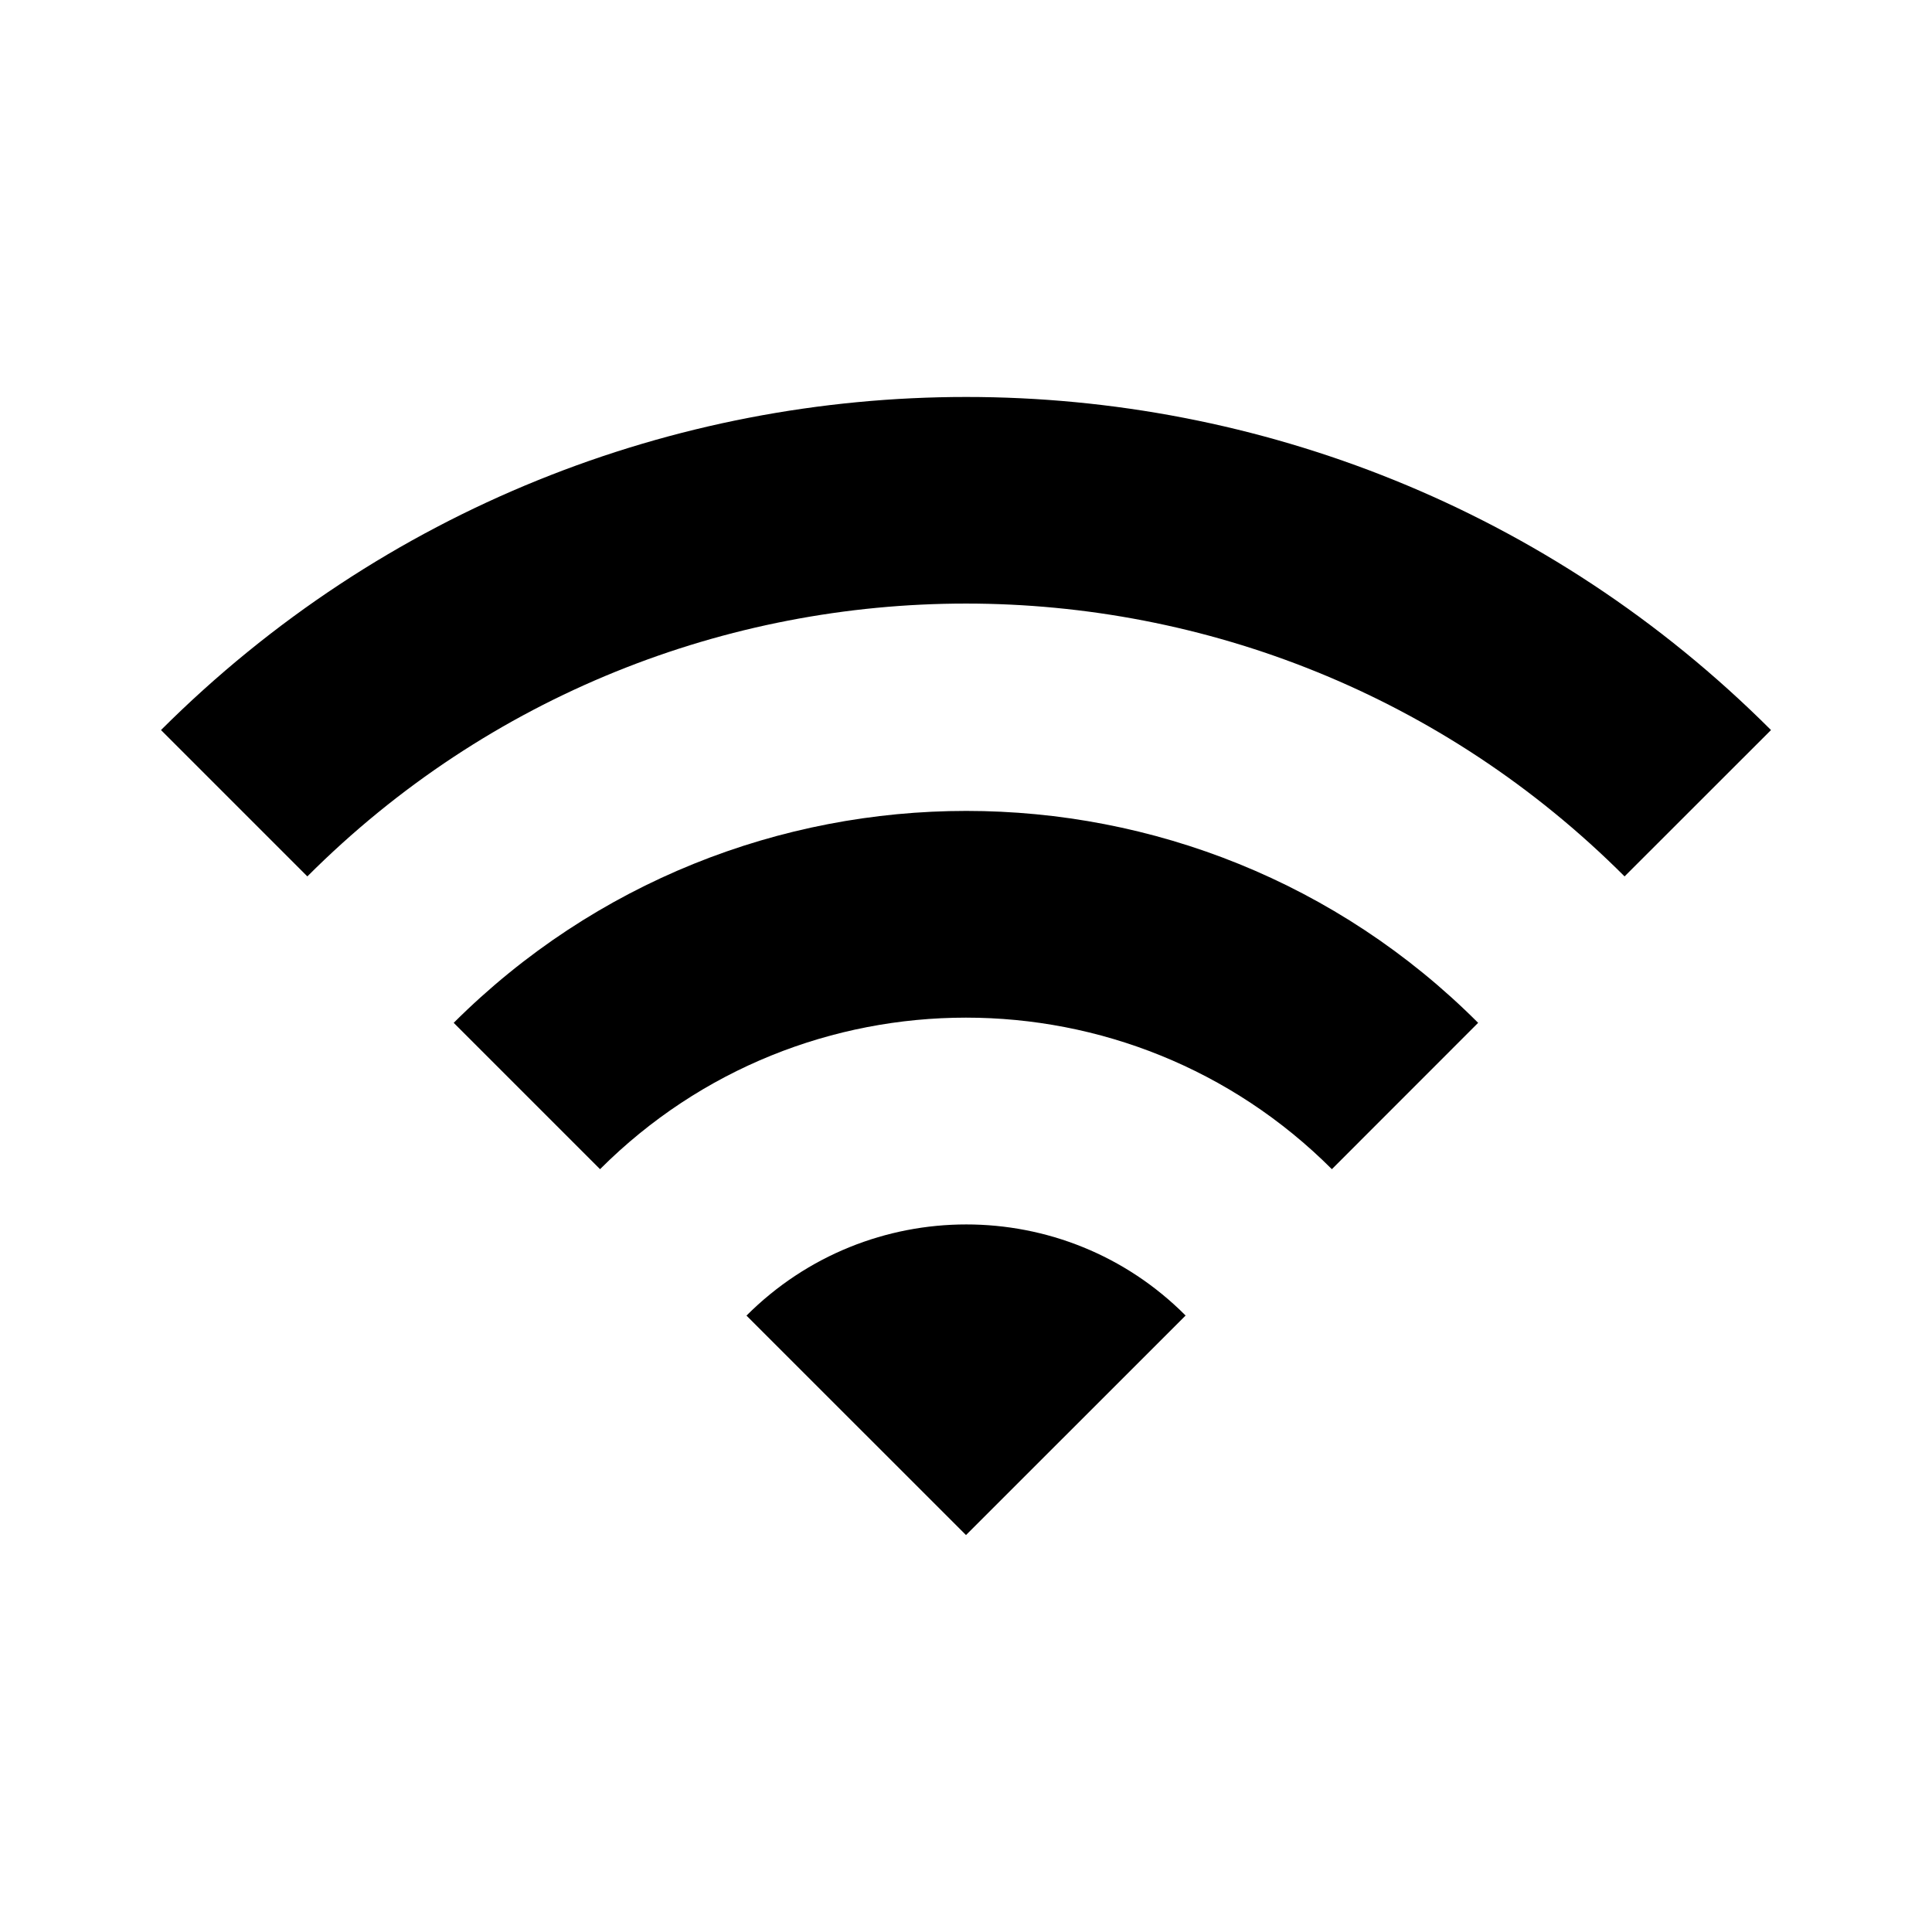 <svg version="1.1" id="master" xmlns="http://www.w3.org/2000/svg" xmlns:xlink="http://www.w3.org/1999/xlink" x="0px" y="0px"
	 width="24px" height="24px" viewBox="0 0 24 24" enable-background="new 0 0 24 24" xml:space="preserve">
<path d="M2,9.069l1.818,1.818c4.518-4.519,11.845-4.519,16.363,0L22,9.069C16.481,3.552,7.527,3.552,2,9.069z M9.273,16.343
	L12,19.069l2.728-2.727C13.227,14.833,10.782,14.833,9.273,16.343z M5.636,12.706l1.818,1.818c2.509-2.51,6.582-2.51,9.091,0
	l1.817-1.818C14.855,9.196,9.155,9.196,5.636,12.706z"/>
</svg>
